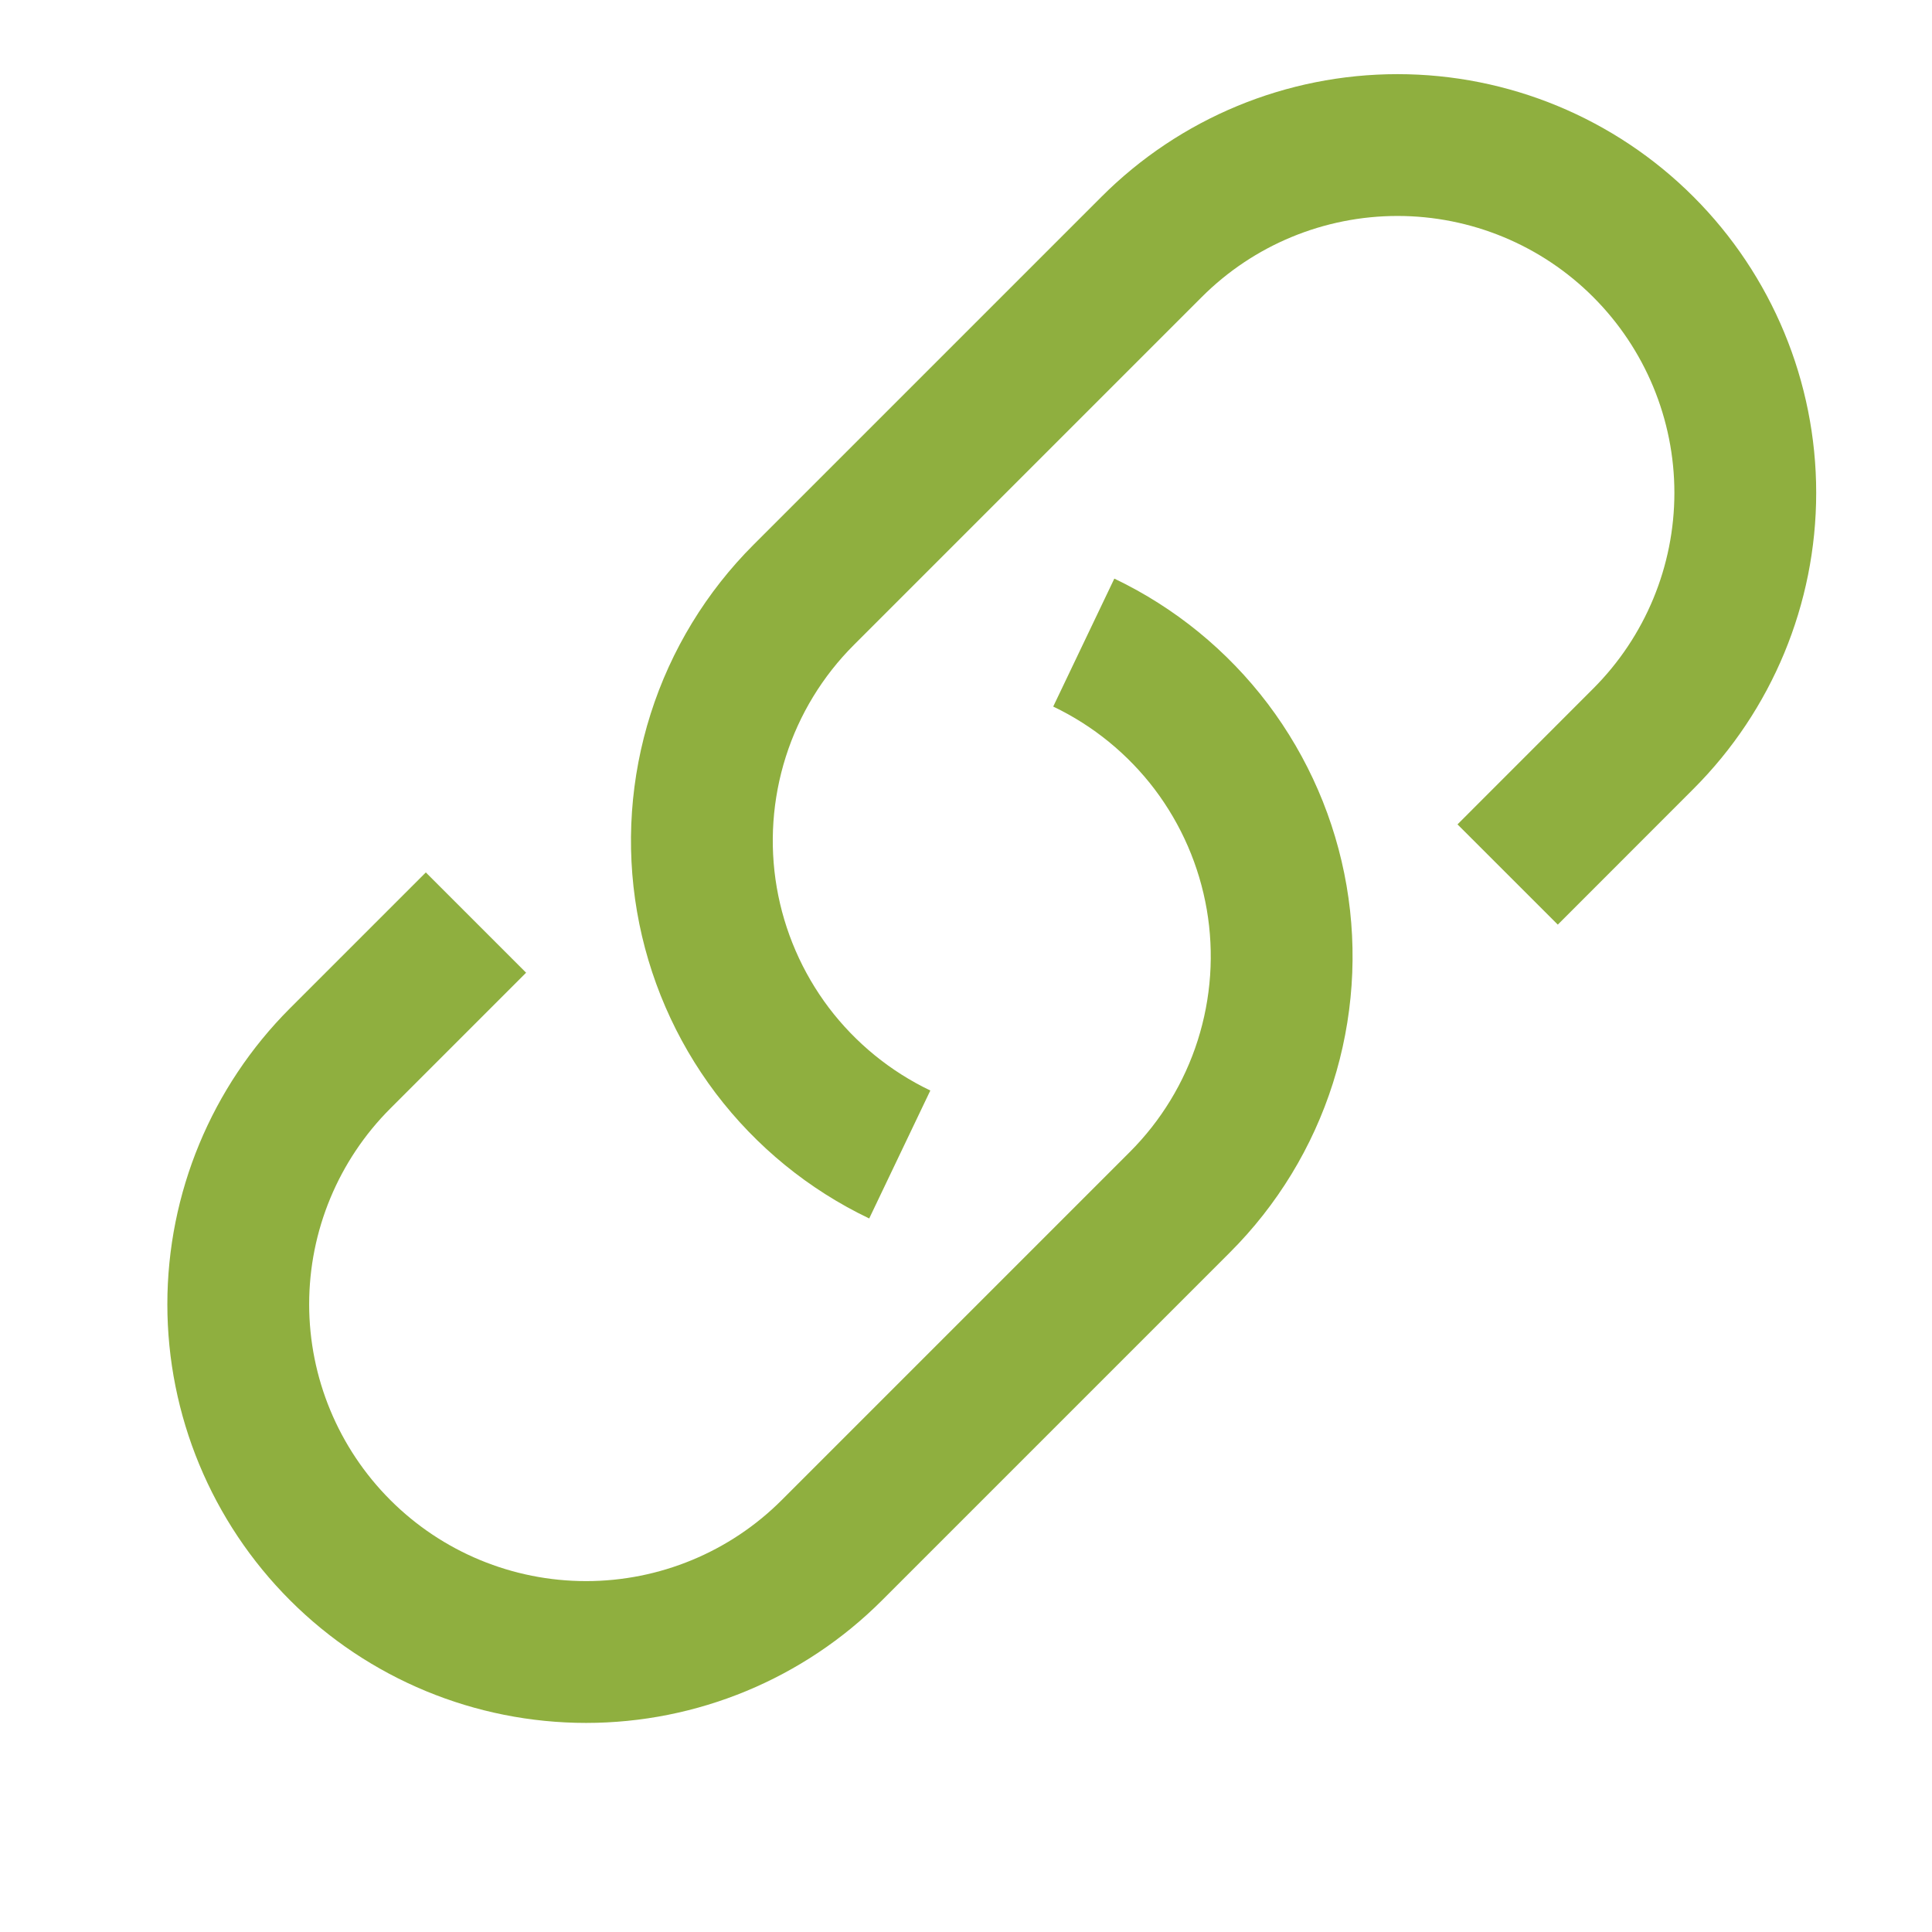<svg width="25" height="25" viewBox="0 0 25 25" fill="none" xmlns="http://www.w3.org/2000/svg">
<g clip-path="url(#clip0_8044_3881)">
<path d="M14.024 8.315C14.673 8.625 15.239 9.087 15.674 9.661C16.108 10.236 16.398 10.906 16.52 11.615C16.642 12.325 16.591 13.054 16.373 13.74C16.155 14.426 15.775 15.05 15.265 15.559L10.765 20.059C9.922 20.903 8.777 21.377 7.584 21.377C6.39 21.377 5.245 20.903 4.402 20.059C3.558 19.215 3.083 18.07 3.083 16.877C3.083 15.684 3.558 14.539 4.402 13.695L6.159 11.938M19.509 11.316L21.265 9.559C22.109 8.715 22.584 7.57 22.584 6.377C22.584 5.184 22.109 4.039 21.265 3.195C20.422 2.351 19.277 1.877 18.084 1.877C16.89 1.877 15.745 2.351 14.902 3.195L10.402 7.695C9.892 8.204 9.512 8.828 9.294 9.514C9.076 10.2 9.025 10.929 9.147 11.639C9.269 12.348 9.559 13.018 9.993 13.593C10.428 14.167 10.994 14.629 11.643 14.939" stroke="#8FAF3F" stroke-width="1.835" stroke-linejoin="round"/>
</g>
<defs>
<clipPath id="clip0_8044_3881">
<rect width="24" height="24" fill="white" transform="translate(0.833 0.012)"/>
</clipPath>
</defs>
</svg>
